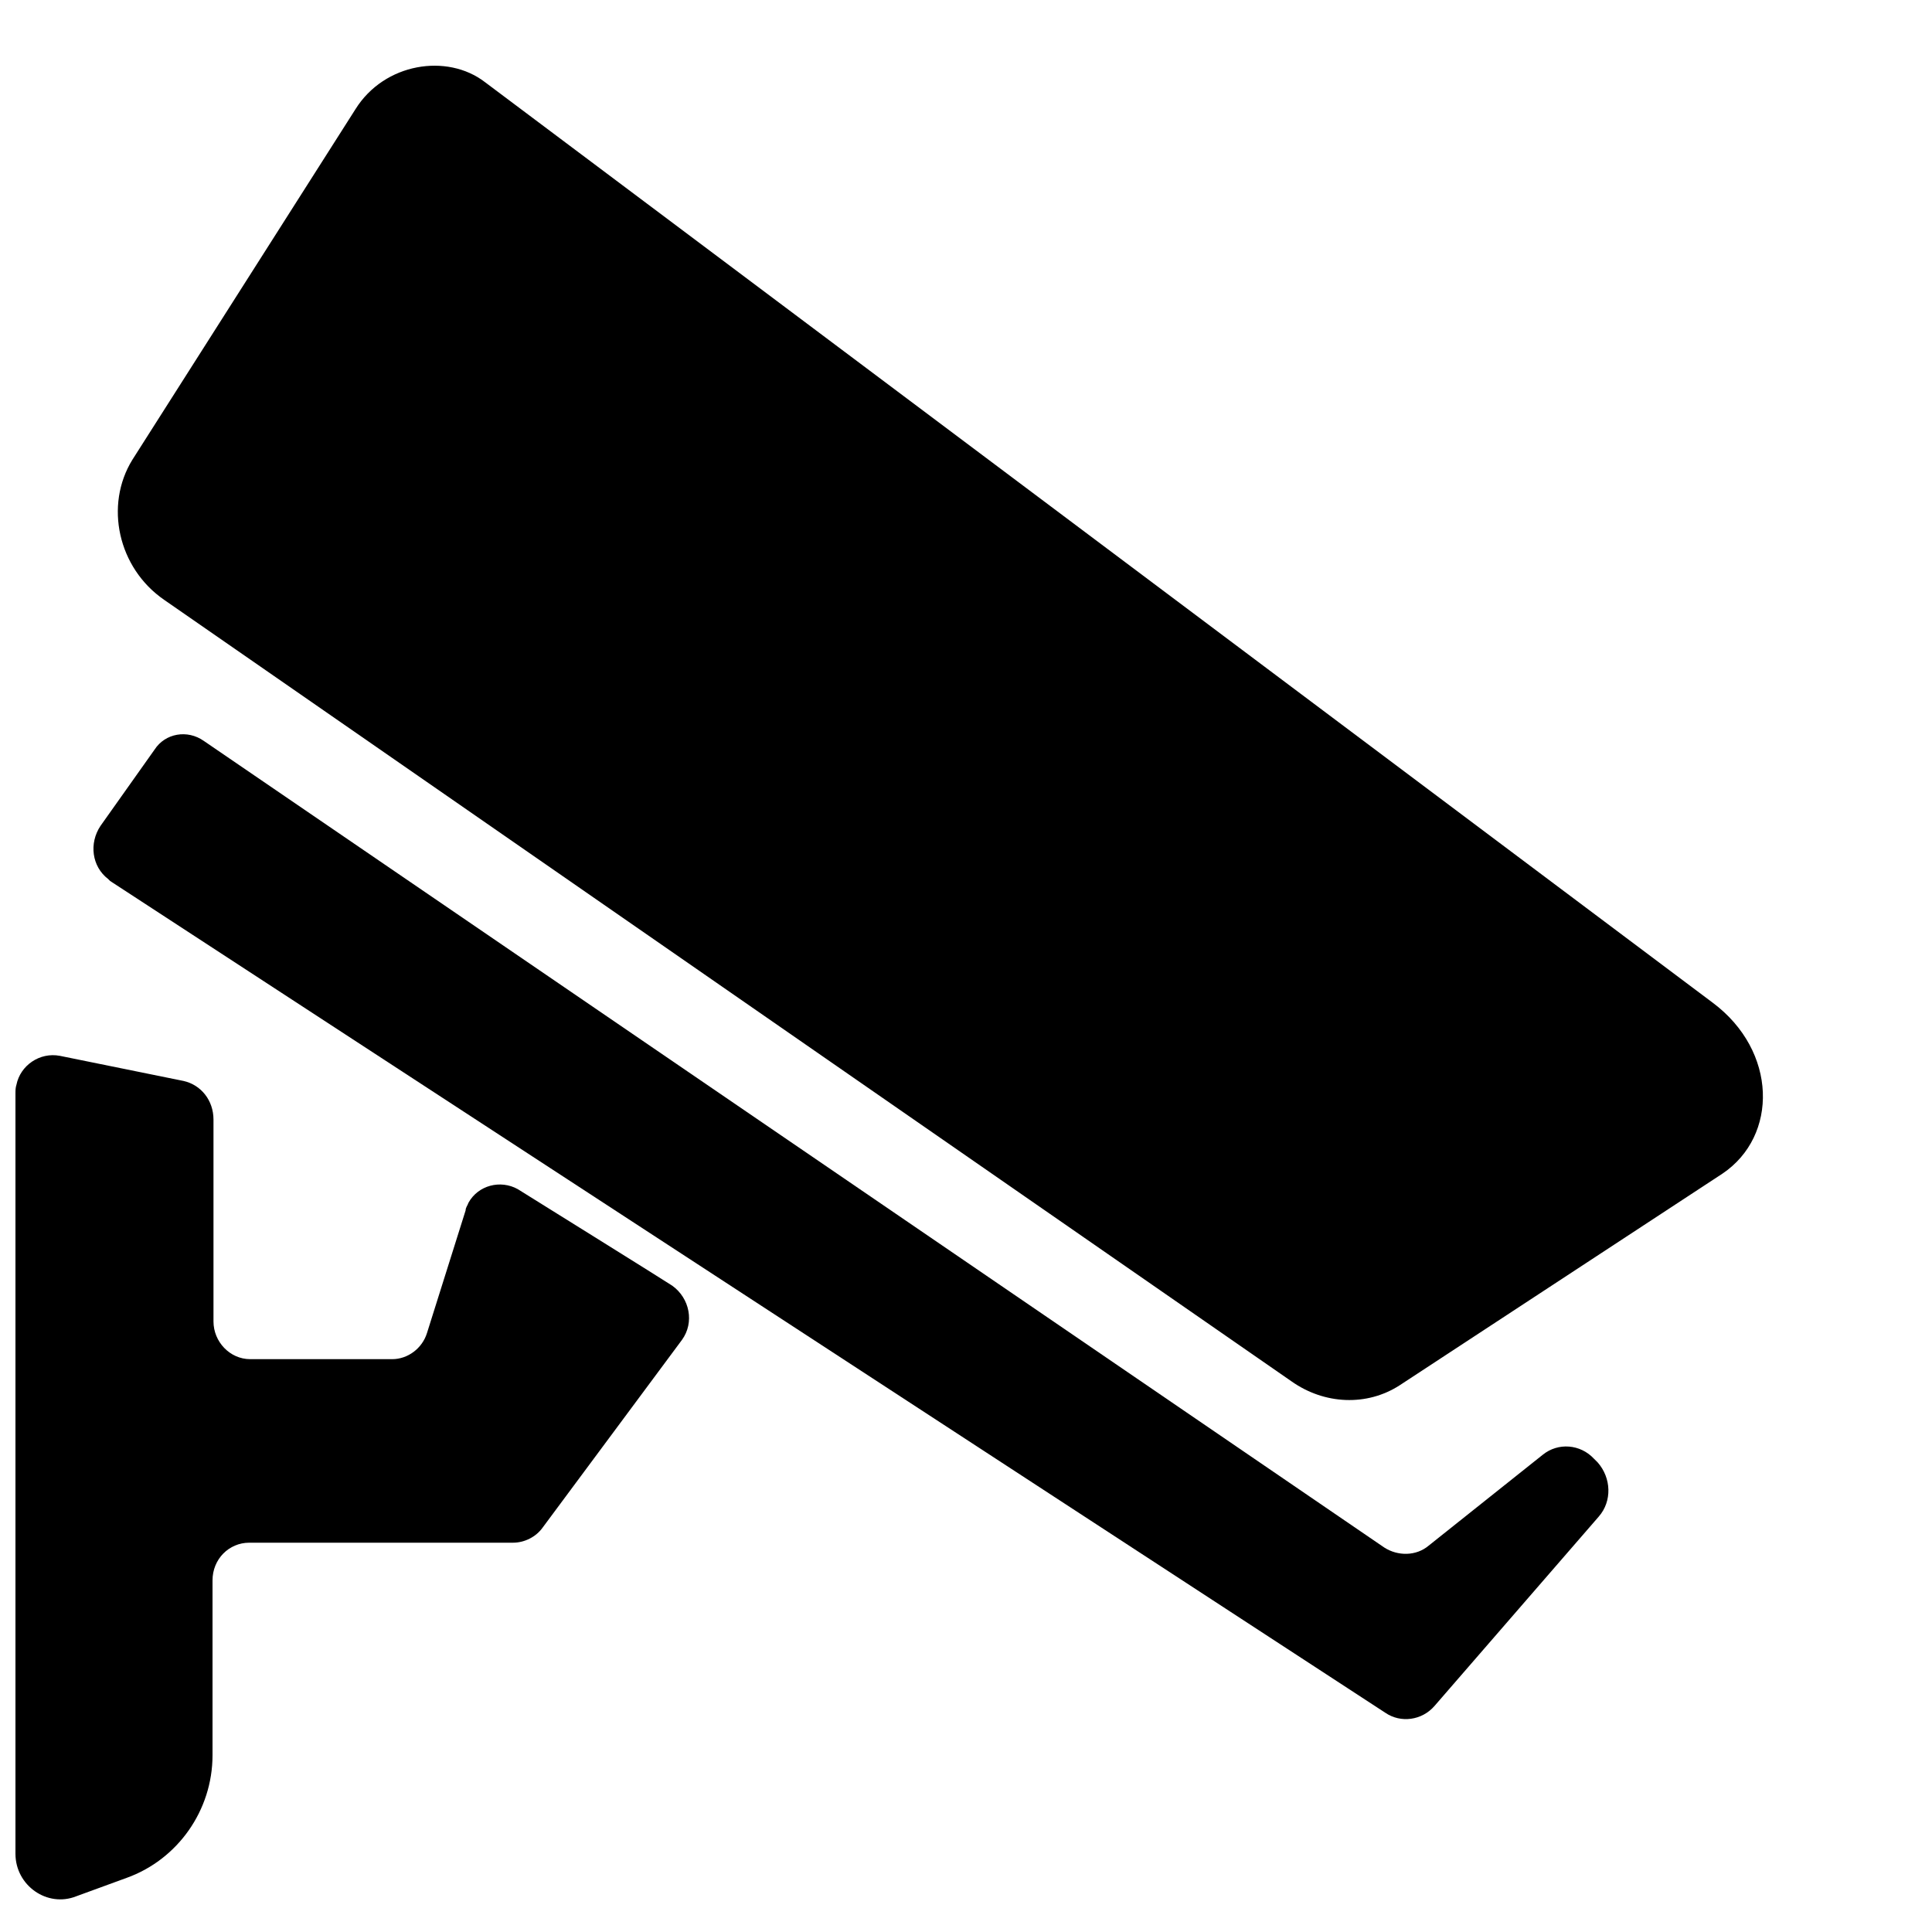 <?xml version="1.0" standalone="no"?><!DOCTYPE svg PUBLIC "-//W3C//DTD SVG 1.1//EN" "http://www.w3.org/Graphics/SVG/1.1/DTD/svg11.dtd"><svg t="1608876576189" class="icon" viewBox="0 0 1024 1024" version="1.1" xmlns="http://www.w3.org/2000/svg" p-id="6459" xmlns:xlink="http://www.w3.org/1999/xlink" width="200" height="200"><defs><style type="text/css"></style></defs><path d="M97.28 572.928l-65.536-13.312c-10.752-2.048-20.992 5.12-23.04 15.36-0.512 1.536-0.512 3.072-0.512 4.608v402.944c0 16.896 16.896 28.672 32.256 22.528l26.624-9.728c27.136-9.728 45.568-35.84 45.568-65.024v-92.672c0-11.264 8.704-19.968 19.456-19.968h139.776c6.144 0 12.288-3.072 15.872-8.192l73.728-99.328c6.656-9.216 4.096-22.016-5.12-28.672-0.512-0.512-81.92-51.2-81.92-51.2-9.216-5.12-20.992-2.048-26.112 7.168-0.512 1.536-1.536 2.56-1.536 4.096l-20.48 65.024c-2.56 8.192-10.24 13.824-18.432 13.824H132.608c-10.752 0-19.456-9.216-19.456-19.968v-107.008c0-10.24-6.656-18.432-15.872-20.48zM684.544 732.16L87.04 317.952c-24.576-16.896-31.744-50.176-16.896-74.24l118.272-185.856c15.36-24.576 48.64-29.696 68.608-14.336l650.752 487.936c34.304 25.6 34.816 70.656 5.12 90.624l-171.008 112.128c-17.408 11.264-39.936 10.24-57.344-2.048z" p-id="6460"></path><path d="M81.92 397.312l-28.672 40.448c-6.144 9.216-4.608 21.504 4.096 28.16l1.024 1.024 675.84 440.832c8.192 5.632 19.456 4.096 26.112-3.584l87.04-100.352c7.168-8.192 6.656-20.48-0.512-28.672l-2.048-2.048c-7.168-7.68-18.944-8.704-27.136-2.048l-60.416 48.128c-6.656 5.632-16.384 5.632-23.552 1.024L108.032 392.704c-8.704-6.144-20.48-4.096-26.112 4.608z" p-id="6461"></path></svg>